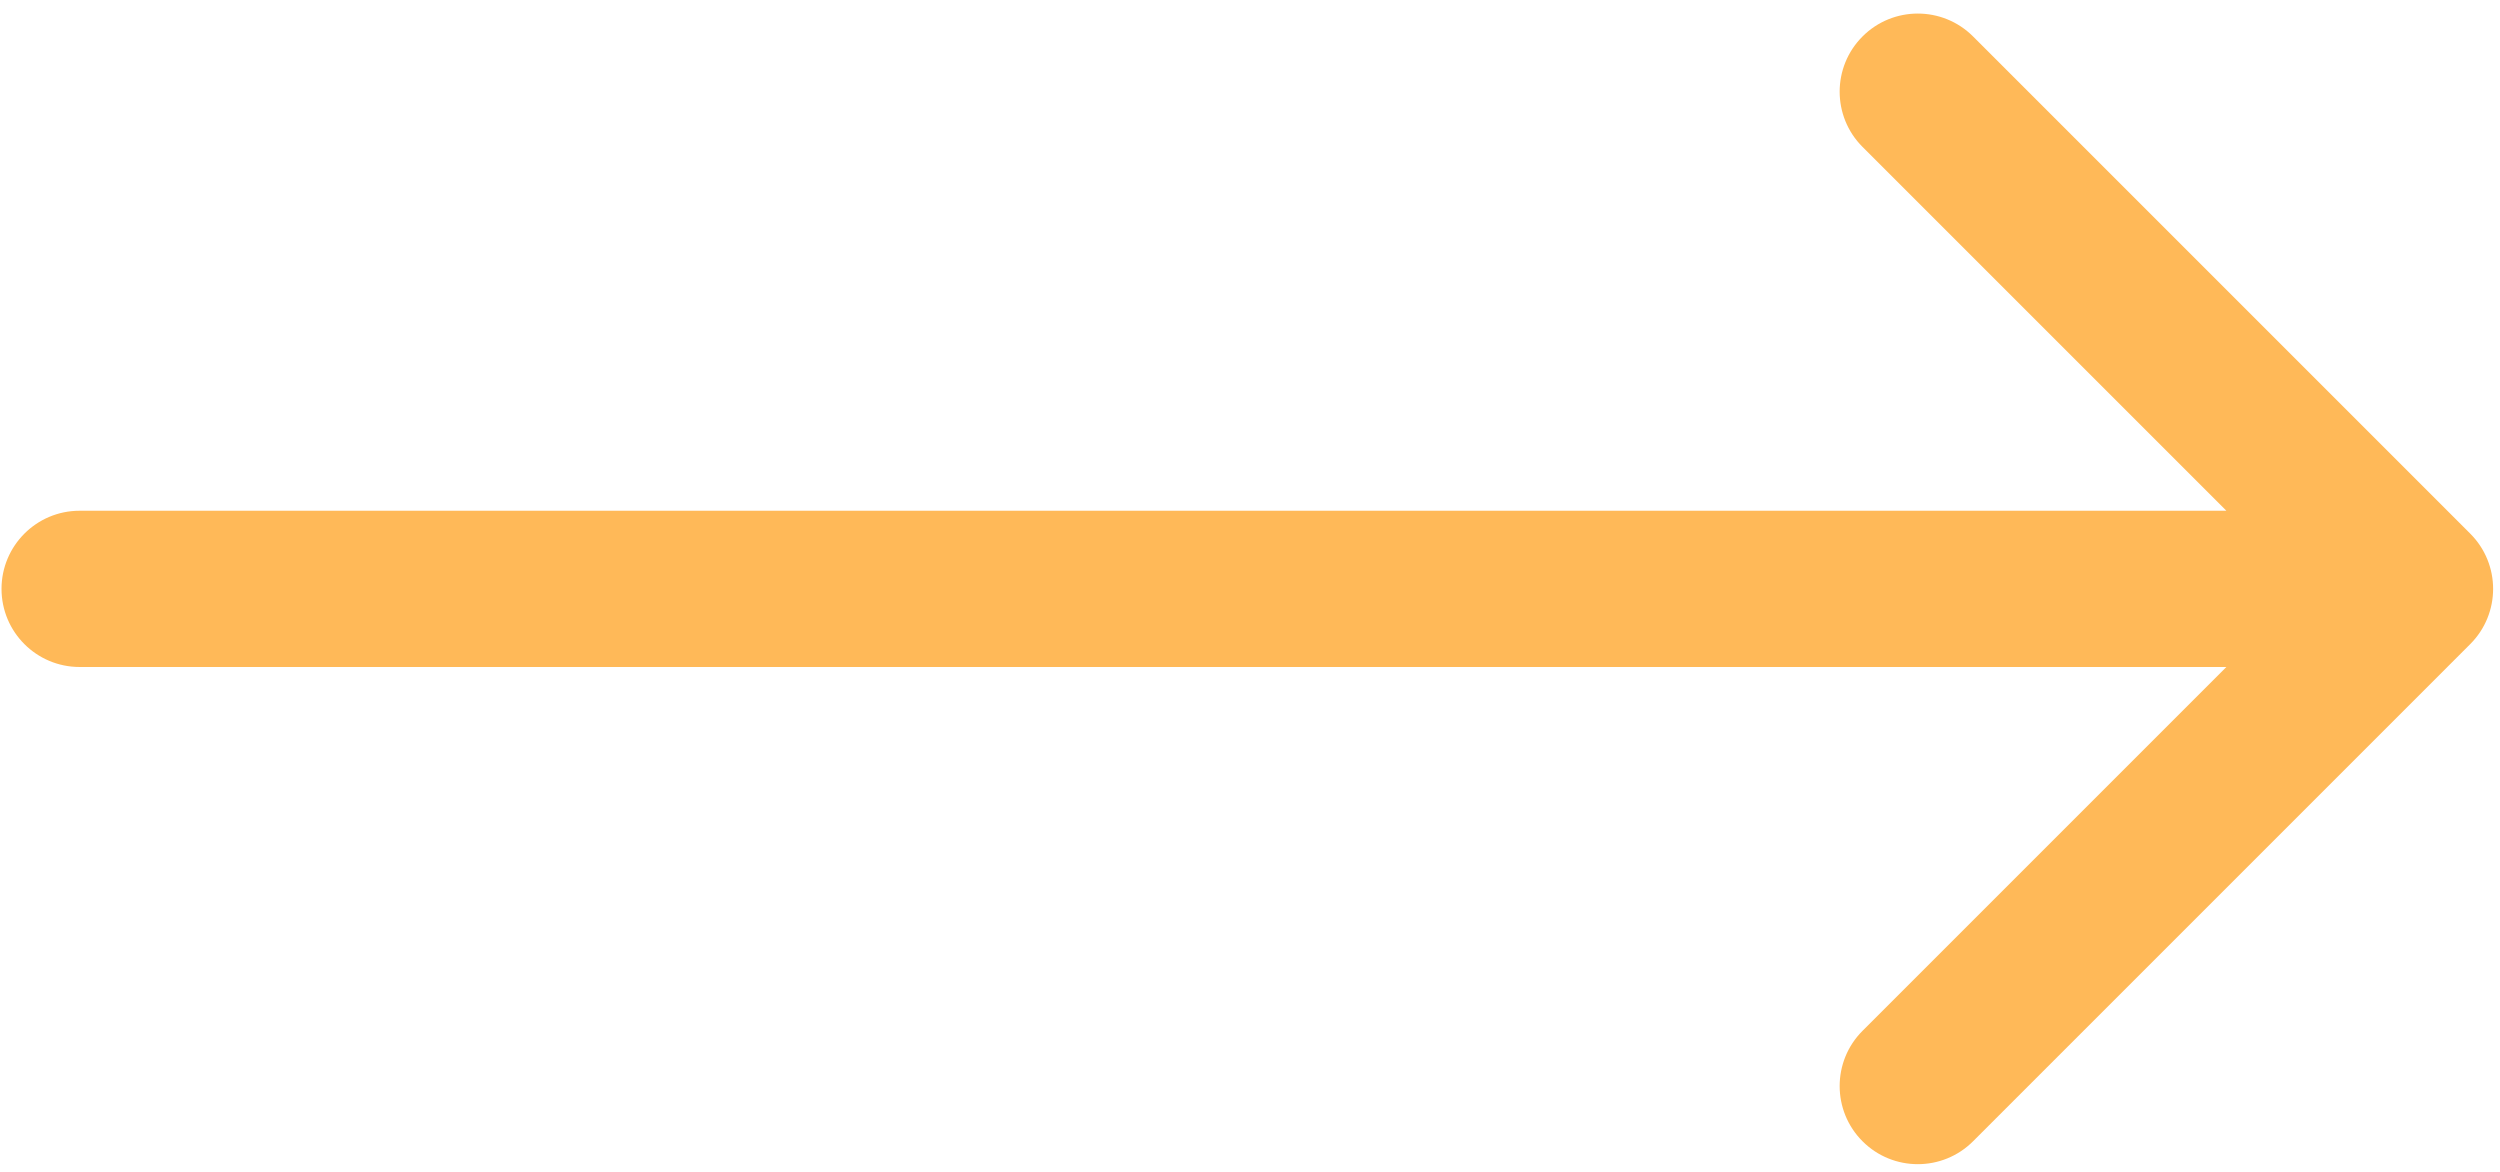 <svg width="64" height="30" viewBox="0 0 64 30" fill="none" xmlns="http://www.w3.org/2000/svg">
<path d="M2.039 13.075C0.934 13.075 0.039 13.971 0.039 15.075C0.039 16.18 0.934 17.075 2.039 17.075V13.075ZM63.238 16.489C64.019 15.708 64.019 14.442 63.238 13.661L50.51 0.933C49.729 0.152 48.462 0.152 47.681 0.933C46.9 1.714 46.9 2.98 47.681 3.761L58.995 15.075L47.681 26.389C46.9 27.17 46.9 28.436 47.681 29.217C48.462 29.998 49.729 29.998 50.51 29.217L63.238 16.489ZM2.039 17.075H61.823V13.075H2.039V17.075Z" fill="#FFB958"/>
</svg>
